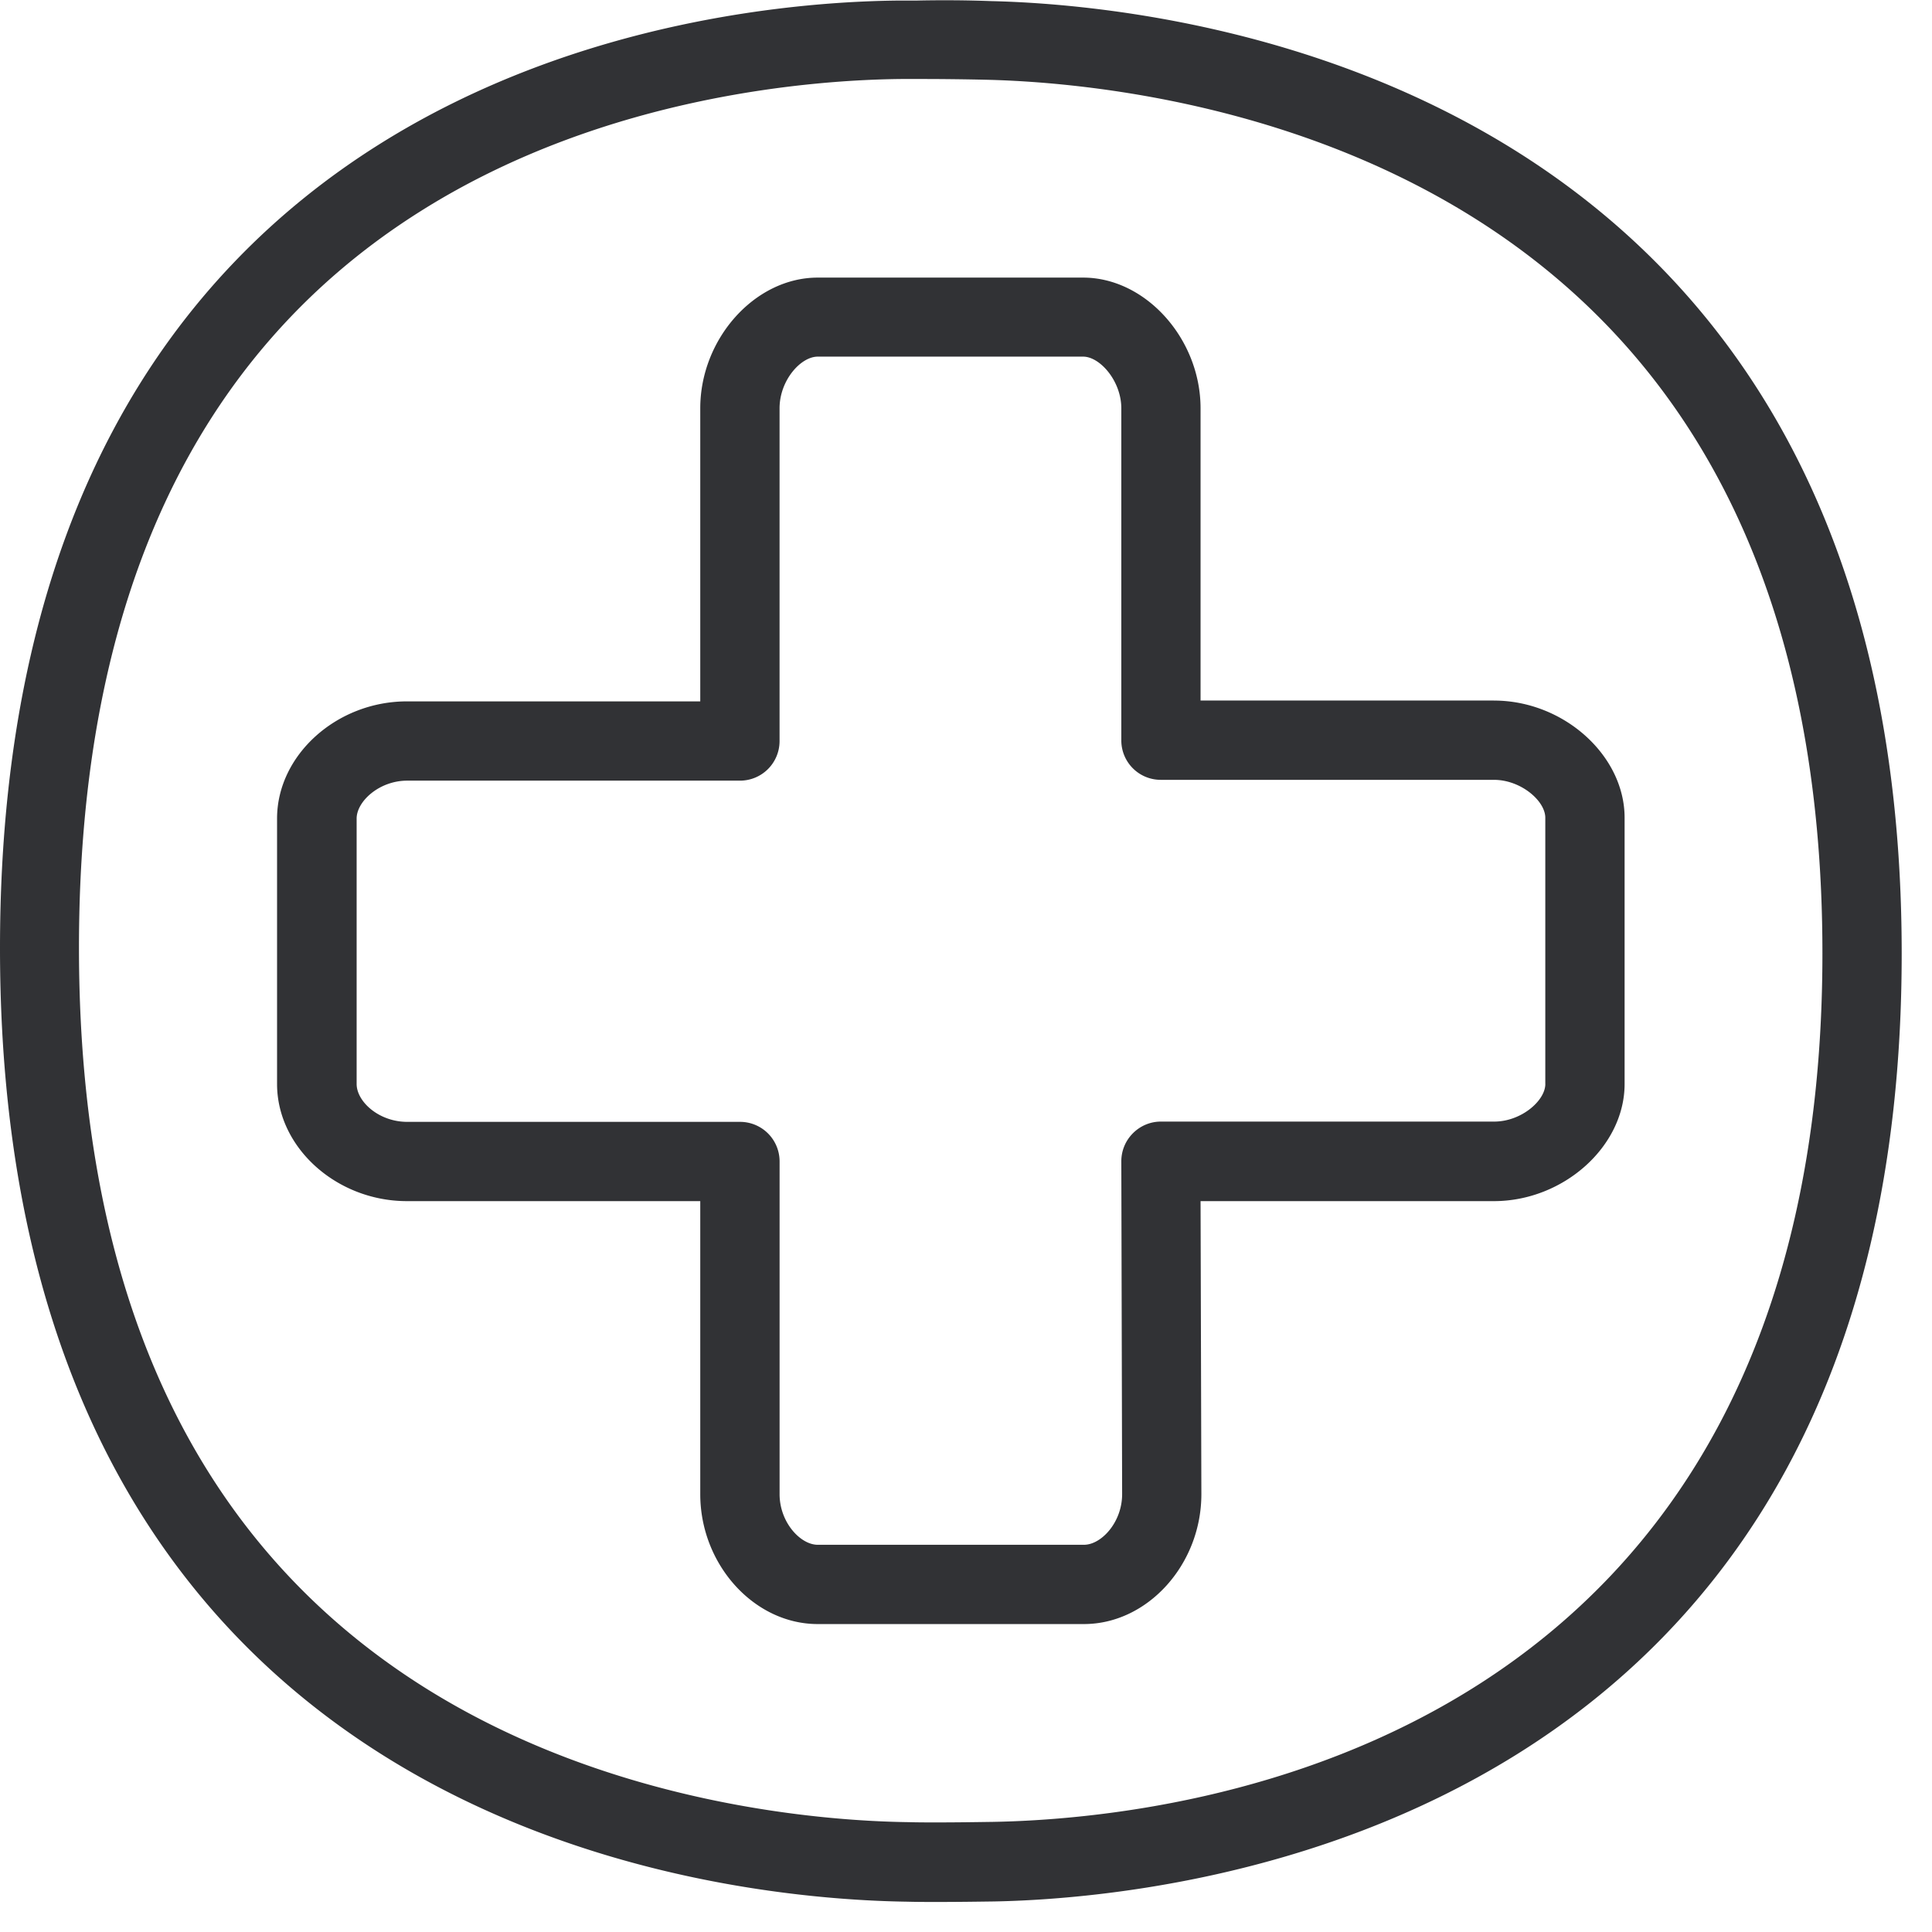 <svg width="64" height="64" viewBox="0 0 64 64" xmlns="http://www.w3.org/2000/svg"><path d="M32.896 60.352c6.445-.117 27.474-2.546 27.474-28.773 0-11.357-3.89-19.559-11.545-24.363-6.257-3.926-13.32-4.5-16.072-4.572a97.702 97.702 0 00-2.357-.027h-.547c-2.725.027-9.744.493-15.91 4.375C6.426 11.715 2.616 19.926 2.616 31.39c0 11.483 3.846 19.72 11.429 24.498 6.22 3.917 13.293 4.437 16.045 4.473.313.009.627.009.95.009.654 0 1.29-.01 1.855-.018zM32.816.036c6.167.143 30.18 2.581 30.18 31.552 0 29.033-24.05 31.283-30.055 31.4-.573.008-1.228.017-1.9.017-.332 0-.663 0-.986-.009C23.727 62.906 0 60.621 0 31.408 0 2.241 23.511.063 29.83.018h.566c.824-.018 1.676-.01 2.42.018zM51.19 35.908v-8.82c0-.556-.807-1.255-1.703-1.255H38.454a1.305 1.305 0 01-1.309-1.309V13.526c0-.905-.708-1.712-1.264-1.712h-8.793c-.565 0-1.264.789-1.264 1.712v11.025a1.31 1.31 0 01-1.309 1.309H13.49c-.932 0-1.676.69-1.676 1.255v8.793c0 .583.735 1.255 1.676 1.255h11.025a1.31 1.31 0 011.31 1.309v11.025c0 .932.69 1.676 1.263 1.676h8.82c.574 0 1.264-.744 1.264-1.676l-.027-11.025c0-.35.135-.682.386-.933.25-.25.582-.385.923-.385h11.025c.905.009 1.712-.69 1.712-1.246zm-1.703-12.701c2.313 0 4.33 1.82 4.33 3.881v8.82c0 2.07-2.026 3.881-4.33 3.881h-9.717l.027 9.708c0 2.33-1.783 4.302-3.89 4.302h-8.82c-2.106 0-3.89-1.972-3.89-4.302v-9.708H13.48c-2.33 0-4.302-1.774-4.302-3.88v-8.794c0-2.098 1.972-3.881 4.302-3.881h9.717v-9.708c0-2.304 1.81-4.33 3.89-4.33h8.793c2.07 0 3.89 2.026 3.89 4.33v9.68h9.717z" fill="#313235" fill-rule="nonzero"/></svg>